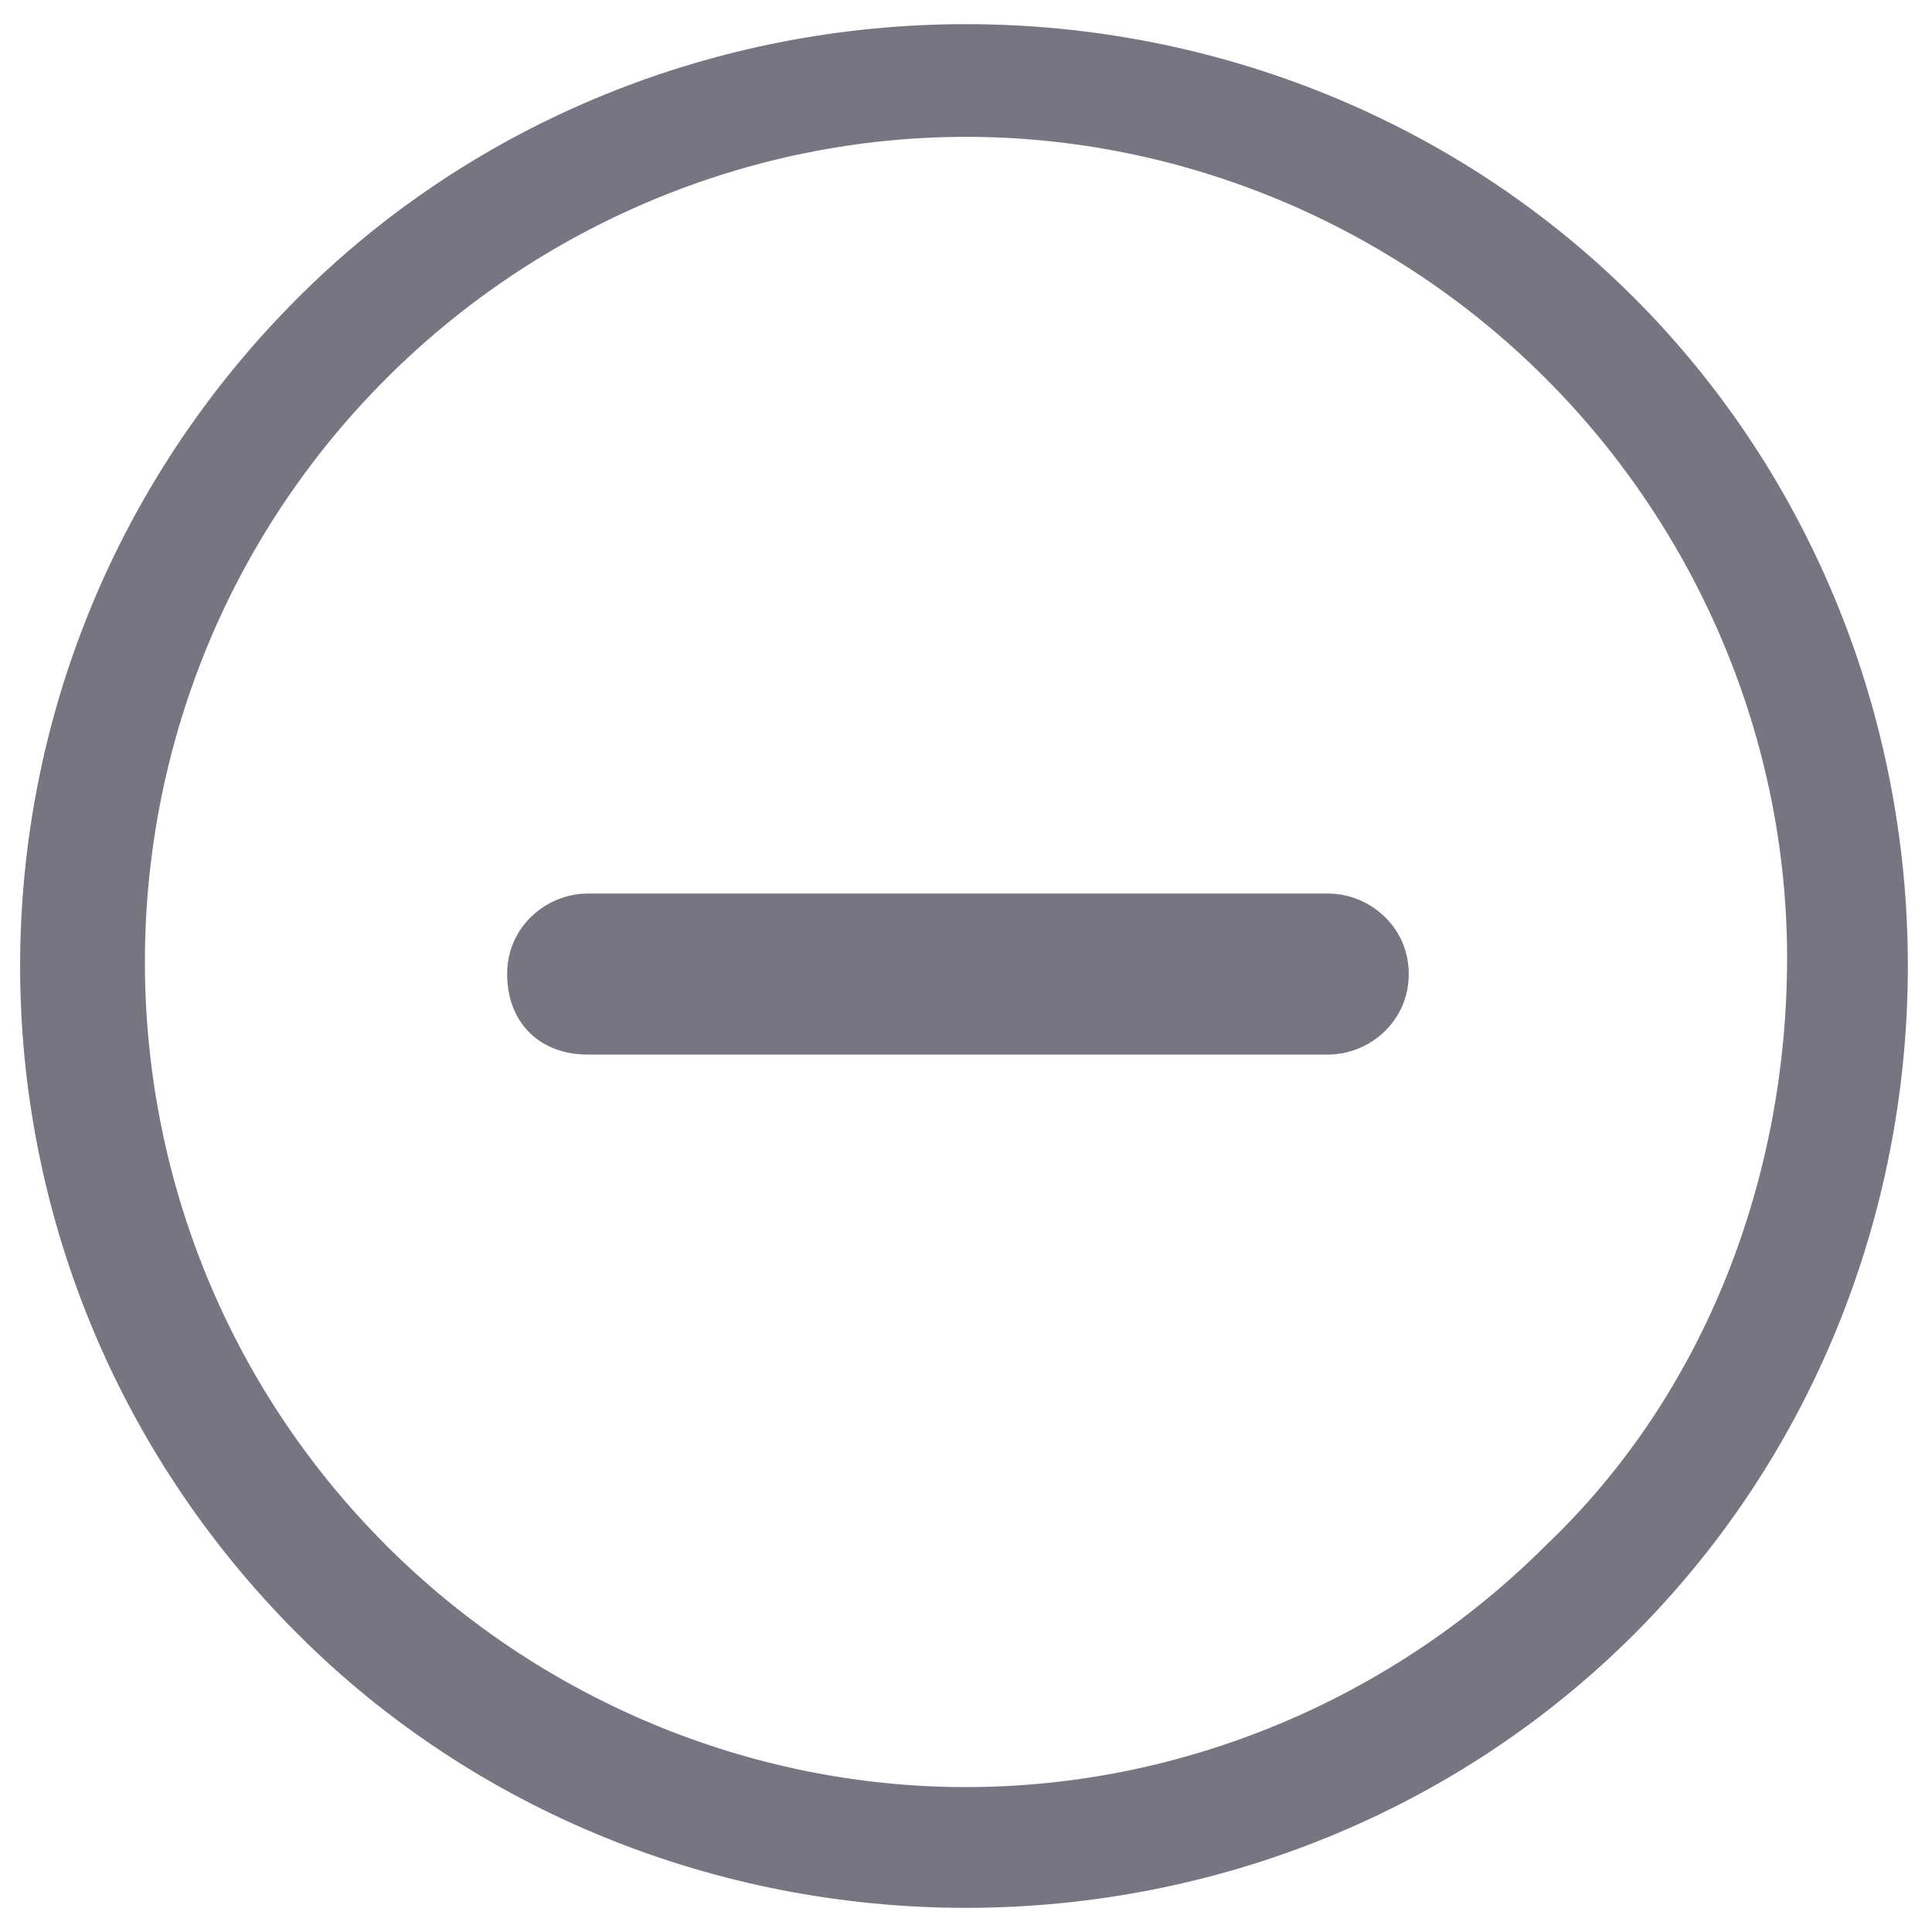 <?xml version="1.0" encoding="utf-8"?>
<!-- Generator: Adobe Illustrator 21.0.2, SVG Export Plug-In . SVG Version: 6.00 Build 0)  -->
<svg version="1.1" id="Ebene_1" xmlns="http://www.w3.org/2000/svg" xmlns:xlink="http://www.w3.org/1999/xlink" x="0px" y="0px"
	 viewBox="0 0 24 24" style="enable-background:new 0 0 24 24;" xml:space="preserve">
<style type="text/css">
	.st0{fill:#777582;}
</style>
<g>
	<path class="st0" d="M20.3,3.7c-2.2-2.2-5.2-3.4-8.3-3.4c-3.1,0-6.1,1.2-8.3,3.4c-4.6,4.6-4.6,12,0,16.6c2.2,2.2,5.2,3.4,8.3,3.4
		c3.1,0,6.1-1.2,8.3-3.4c2.2-2.2,3.4-5.2,3.4-8.3S22.5,5.9,20.3,3.7z M19.2,19.2c-1.9,1.9-4.5,3-7.2,3s-5.3-1.1-7.2-3
		c-4-4-4-10.5,0-14.5c1.9-1.9,4.5-3,7.2-3s5.3,1.1,7.2,3s3,4.5,3,7.2S21.2,17.3,19.2,19.2z"/>
	<path class="st0" d="M16.5,11.1H7.3c-0.5,0-1,0.4-1,1s0.4,1,1,1h9.2c0.5,0,1-0.4,1-1S17,11.1,16.5,11.1z"/>
</g>
</svg>
